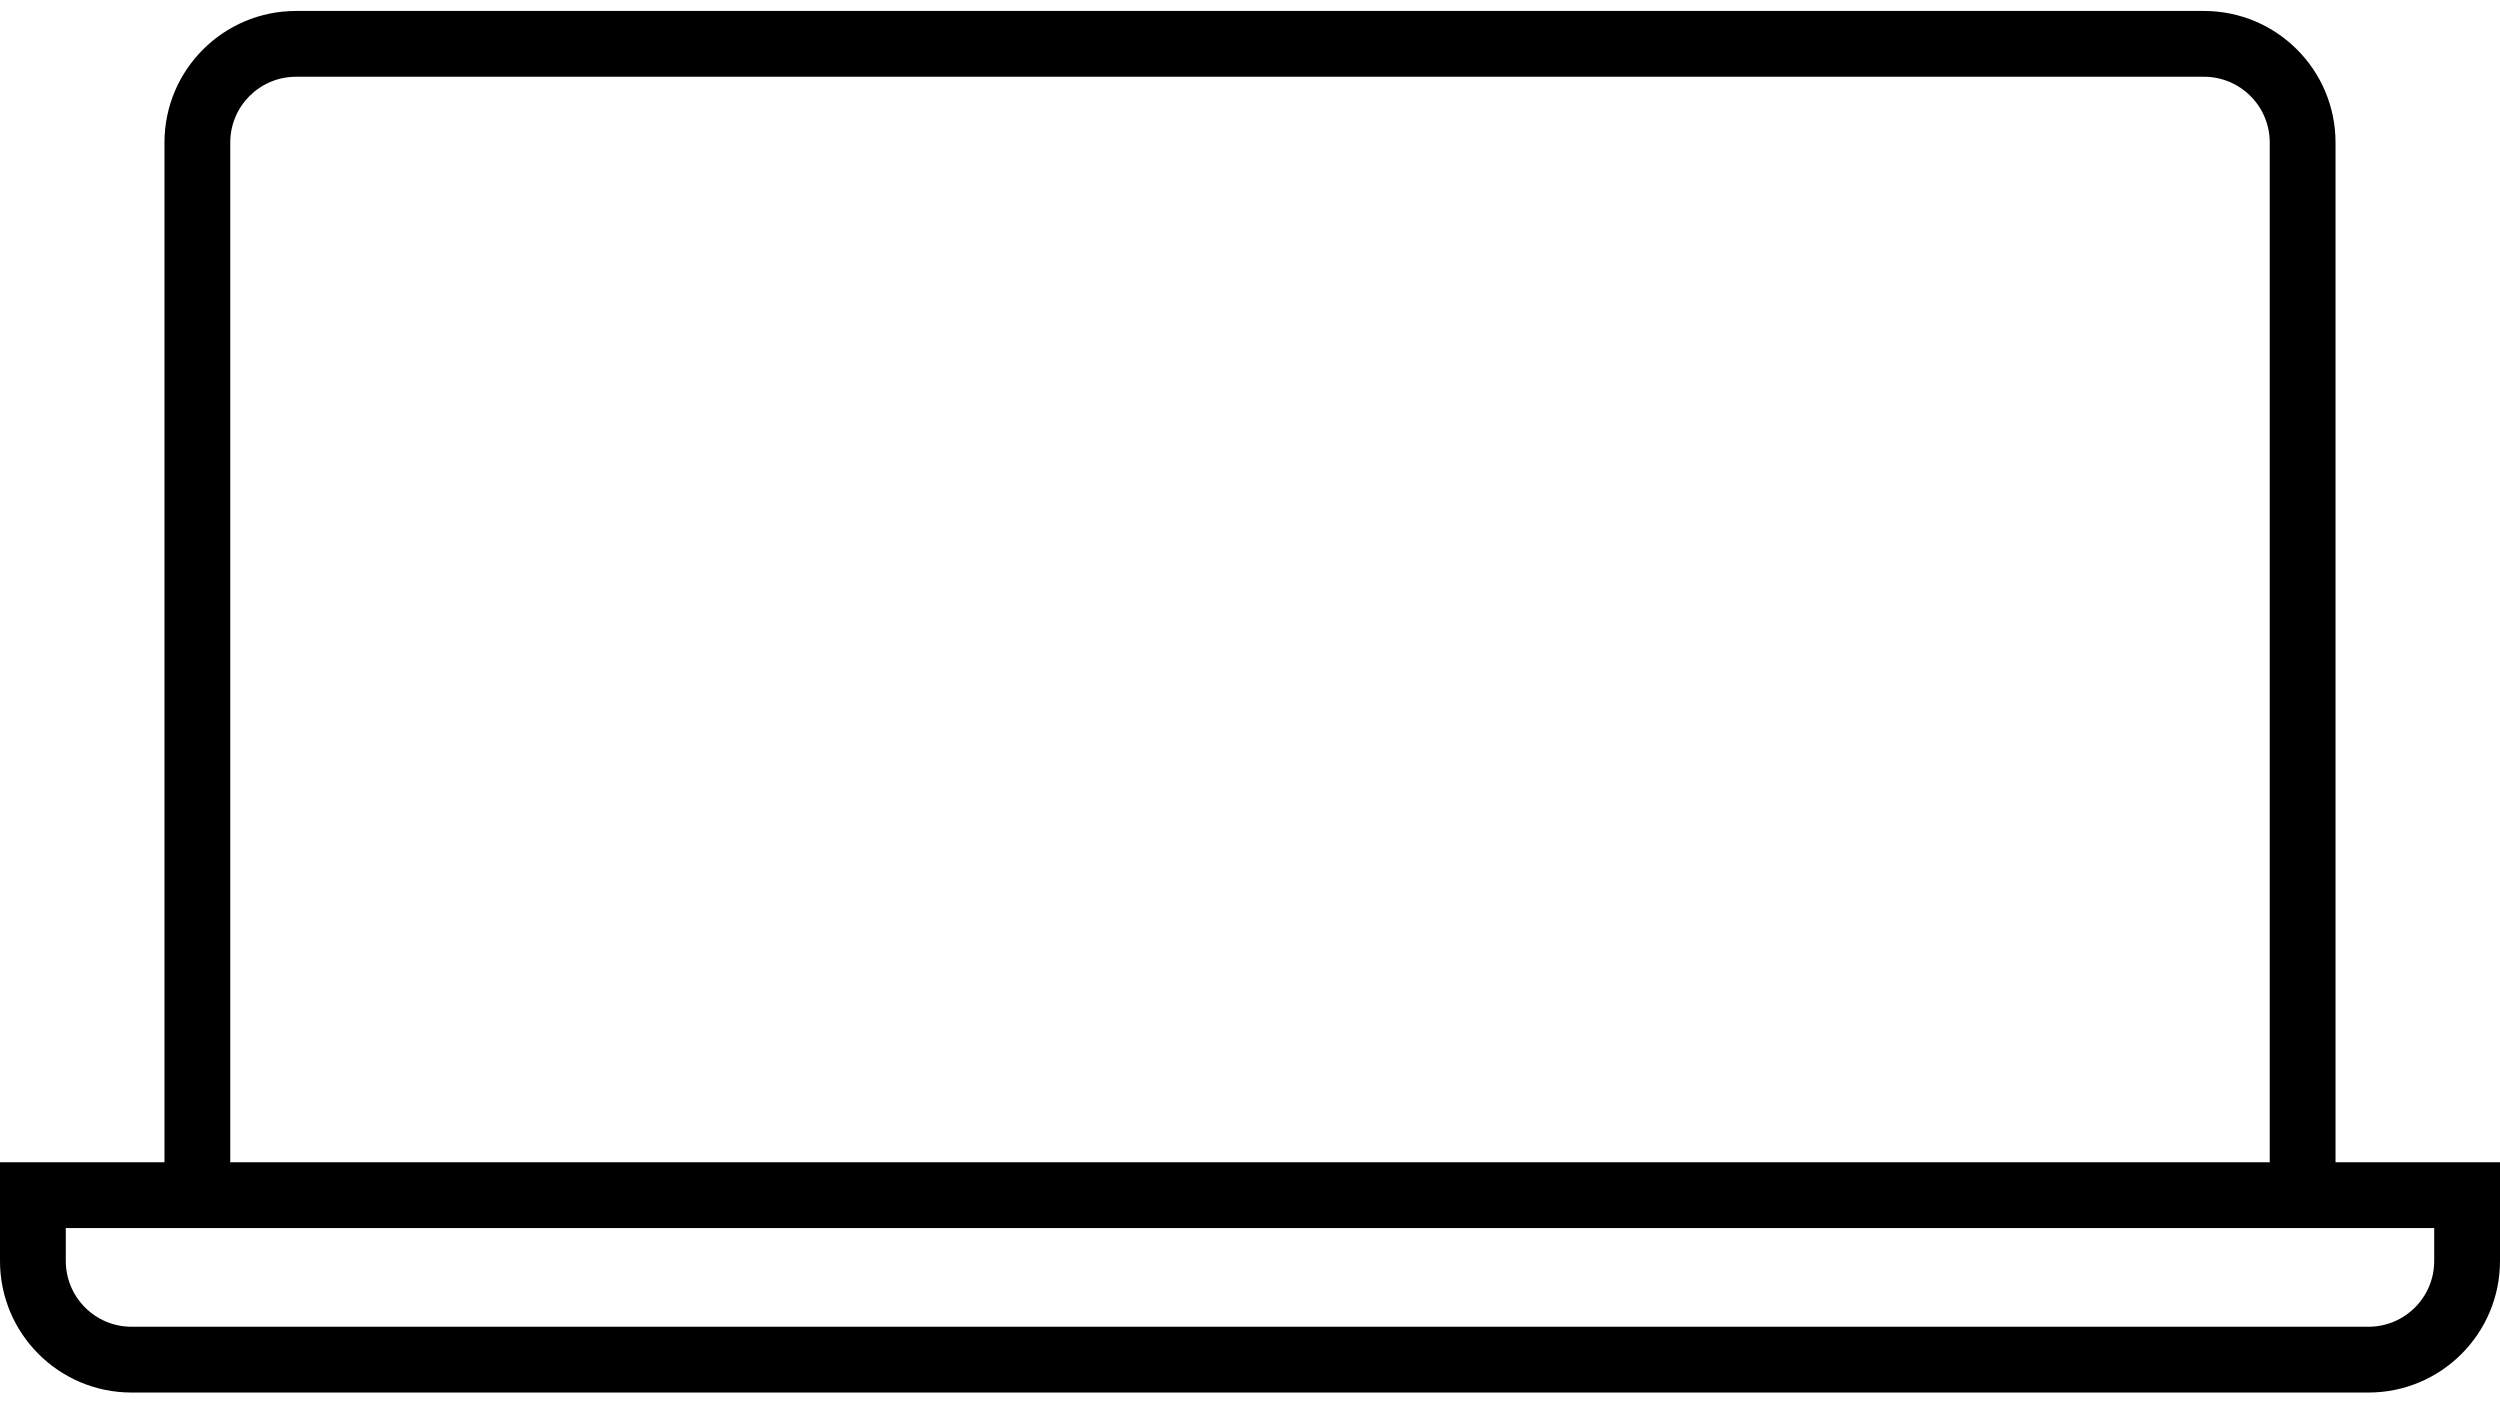 <svg
width="114"
height="64"
viewBox="0 0 114 64"
fill="none"
xmlns="http://www.w3.org/2000/svg"
focusable="true"
>
<title>Computer</title>
<path
    fill-rule="evenodd"
    clip-rule="evenodd"
    d="M13.5 3.5H100.5C102.157 3.5 103.5 4.843 103.5 6.5V53H10.5V6.5C10.5 4.843 11.843 3.5 13.5 3.5ZM7.5 53V6.5C7.5 3.186 10.186 0.5 13.5 0.5H100.5C103.814 0.5 106.5 3.186 106.5 6.5V53H114V57.5C114 60.814 111.314 63.5 108 63.5H6C2.686 63.5 0 60.814 0 57.5V53H7.5ZM106.5 56H7.5H3V57.5C3 59.157 4.343 60.5 6 60.5H108C109.657 60.5 111 59.157 111 57.5V56H106.5Z"
    fill="black"
></path>
</svg>